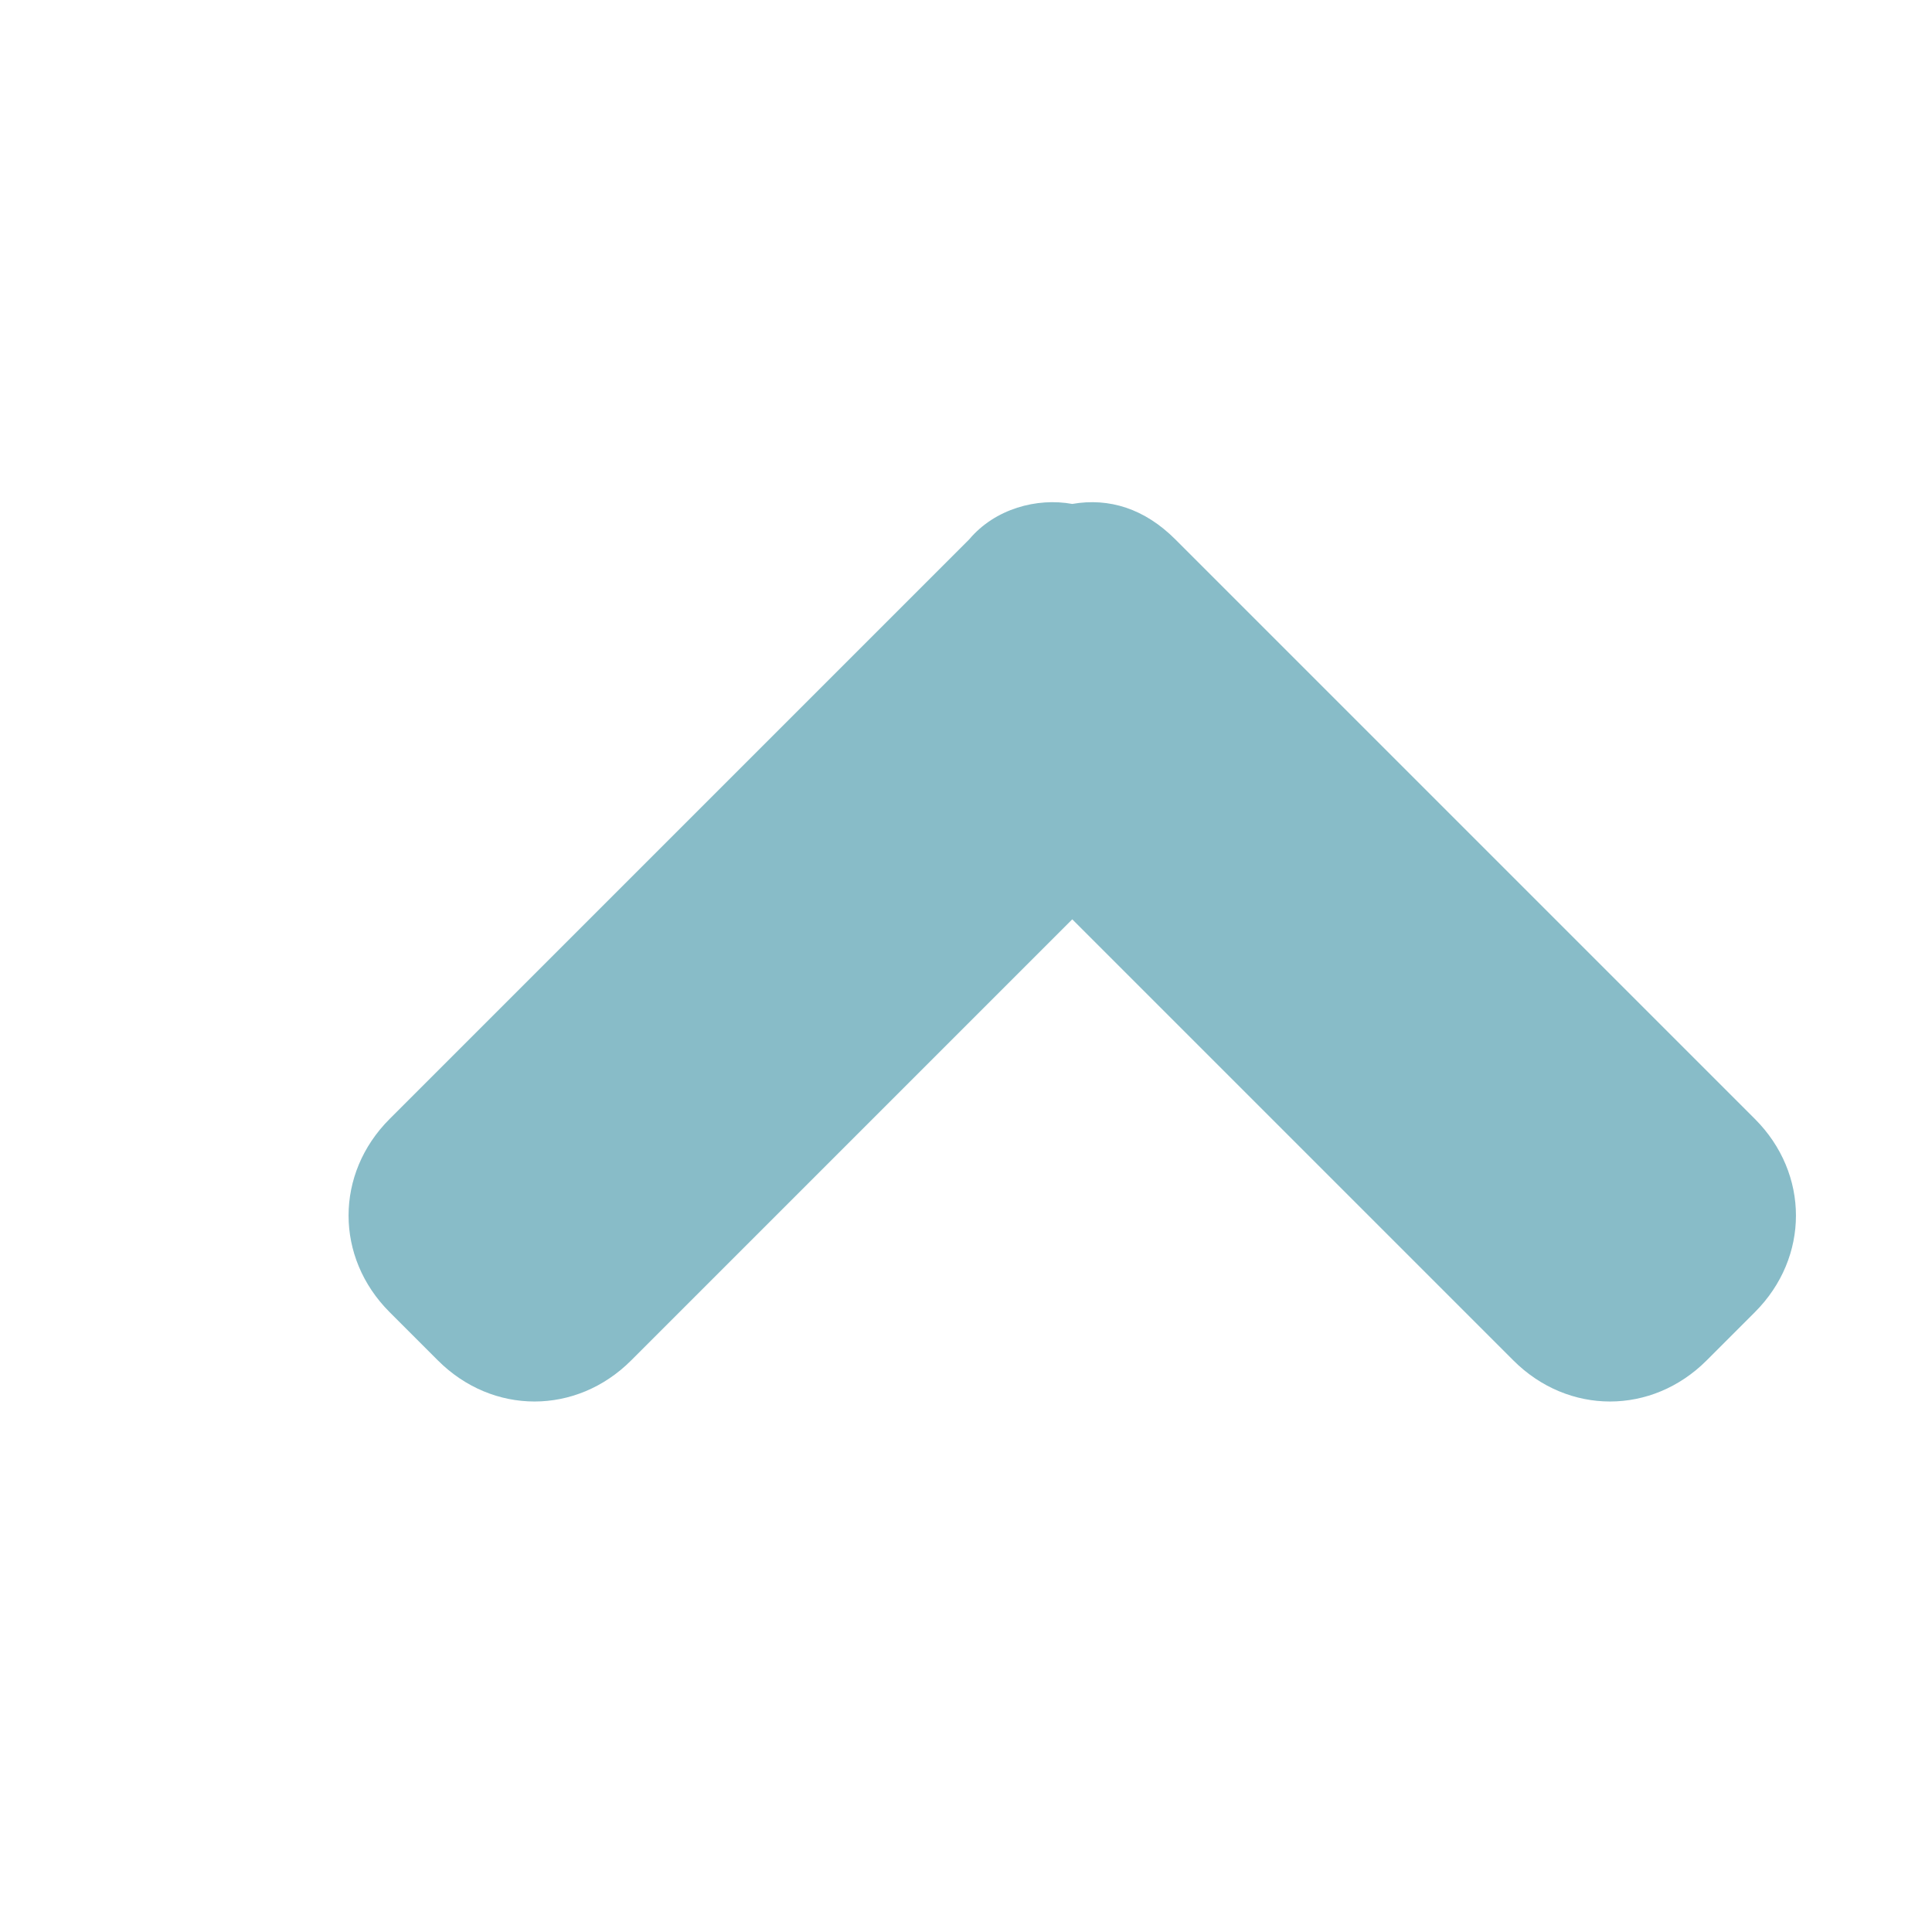 <svg xmlns="http://www.w3.org/2000/svg" viewBox="0 0 120 120"><path fill="#88BCC8" d="M60.2 33.5l-36 36c-3.4 3.4-3.4 8.6 0 12l3 3c3.4 3.4 8.6 3.4 12 0l27.4-27.4L94 84.5c3.4 3.4 8.6 3.4 12 0l3-3c3.4-3.4 3.4-8.6 0-12l-36-36c-1.9-1.9-4.1-2.6-6.4-2.2-2.2-.4-4.8.3-6.4 2.2z"/></svg>